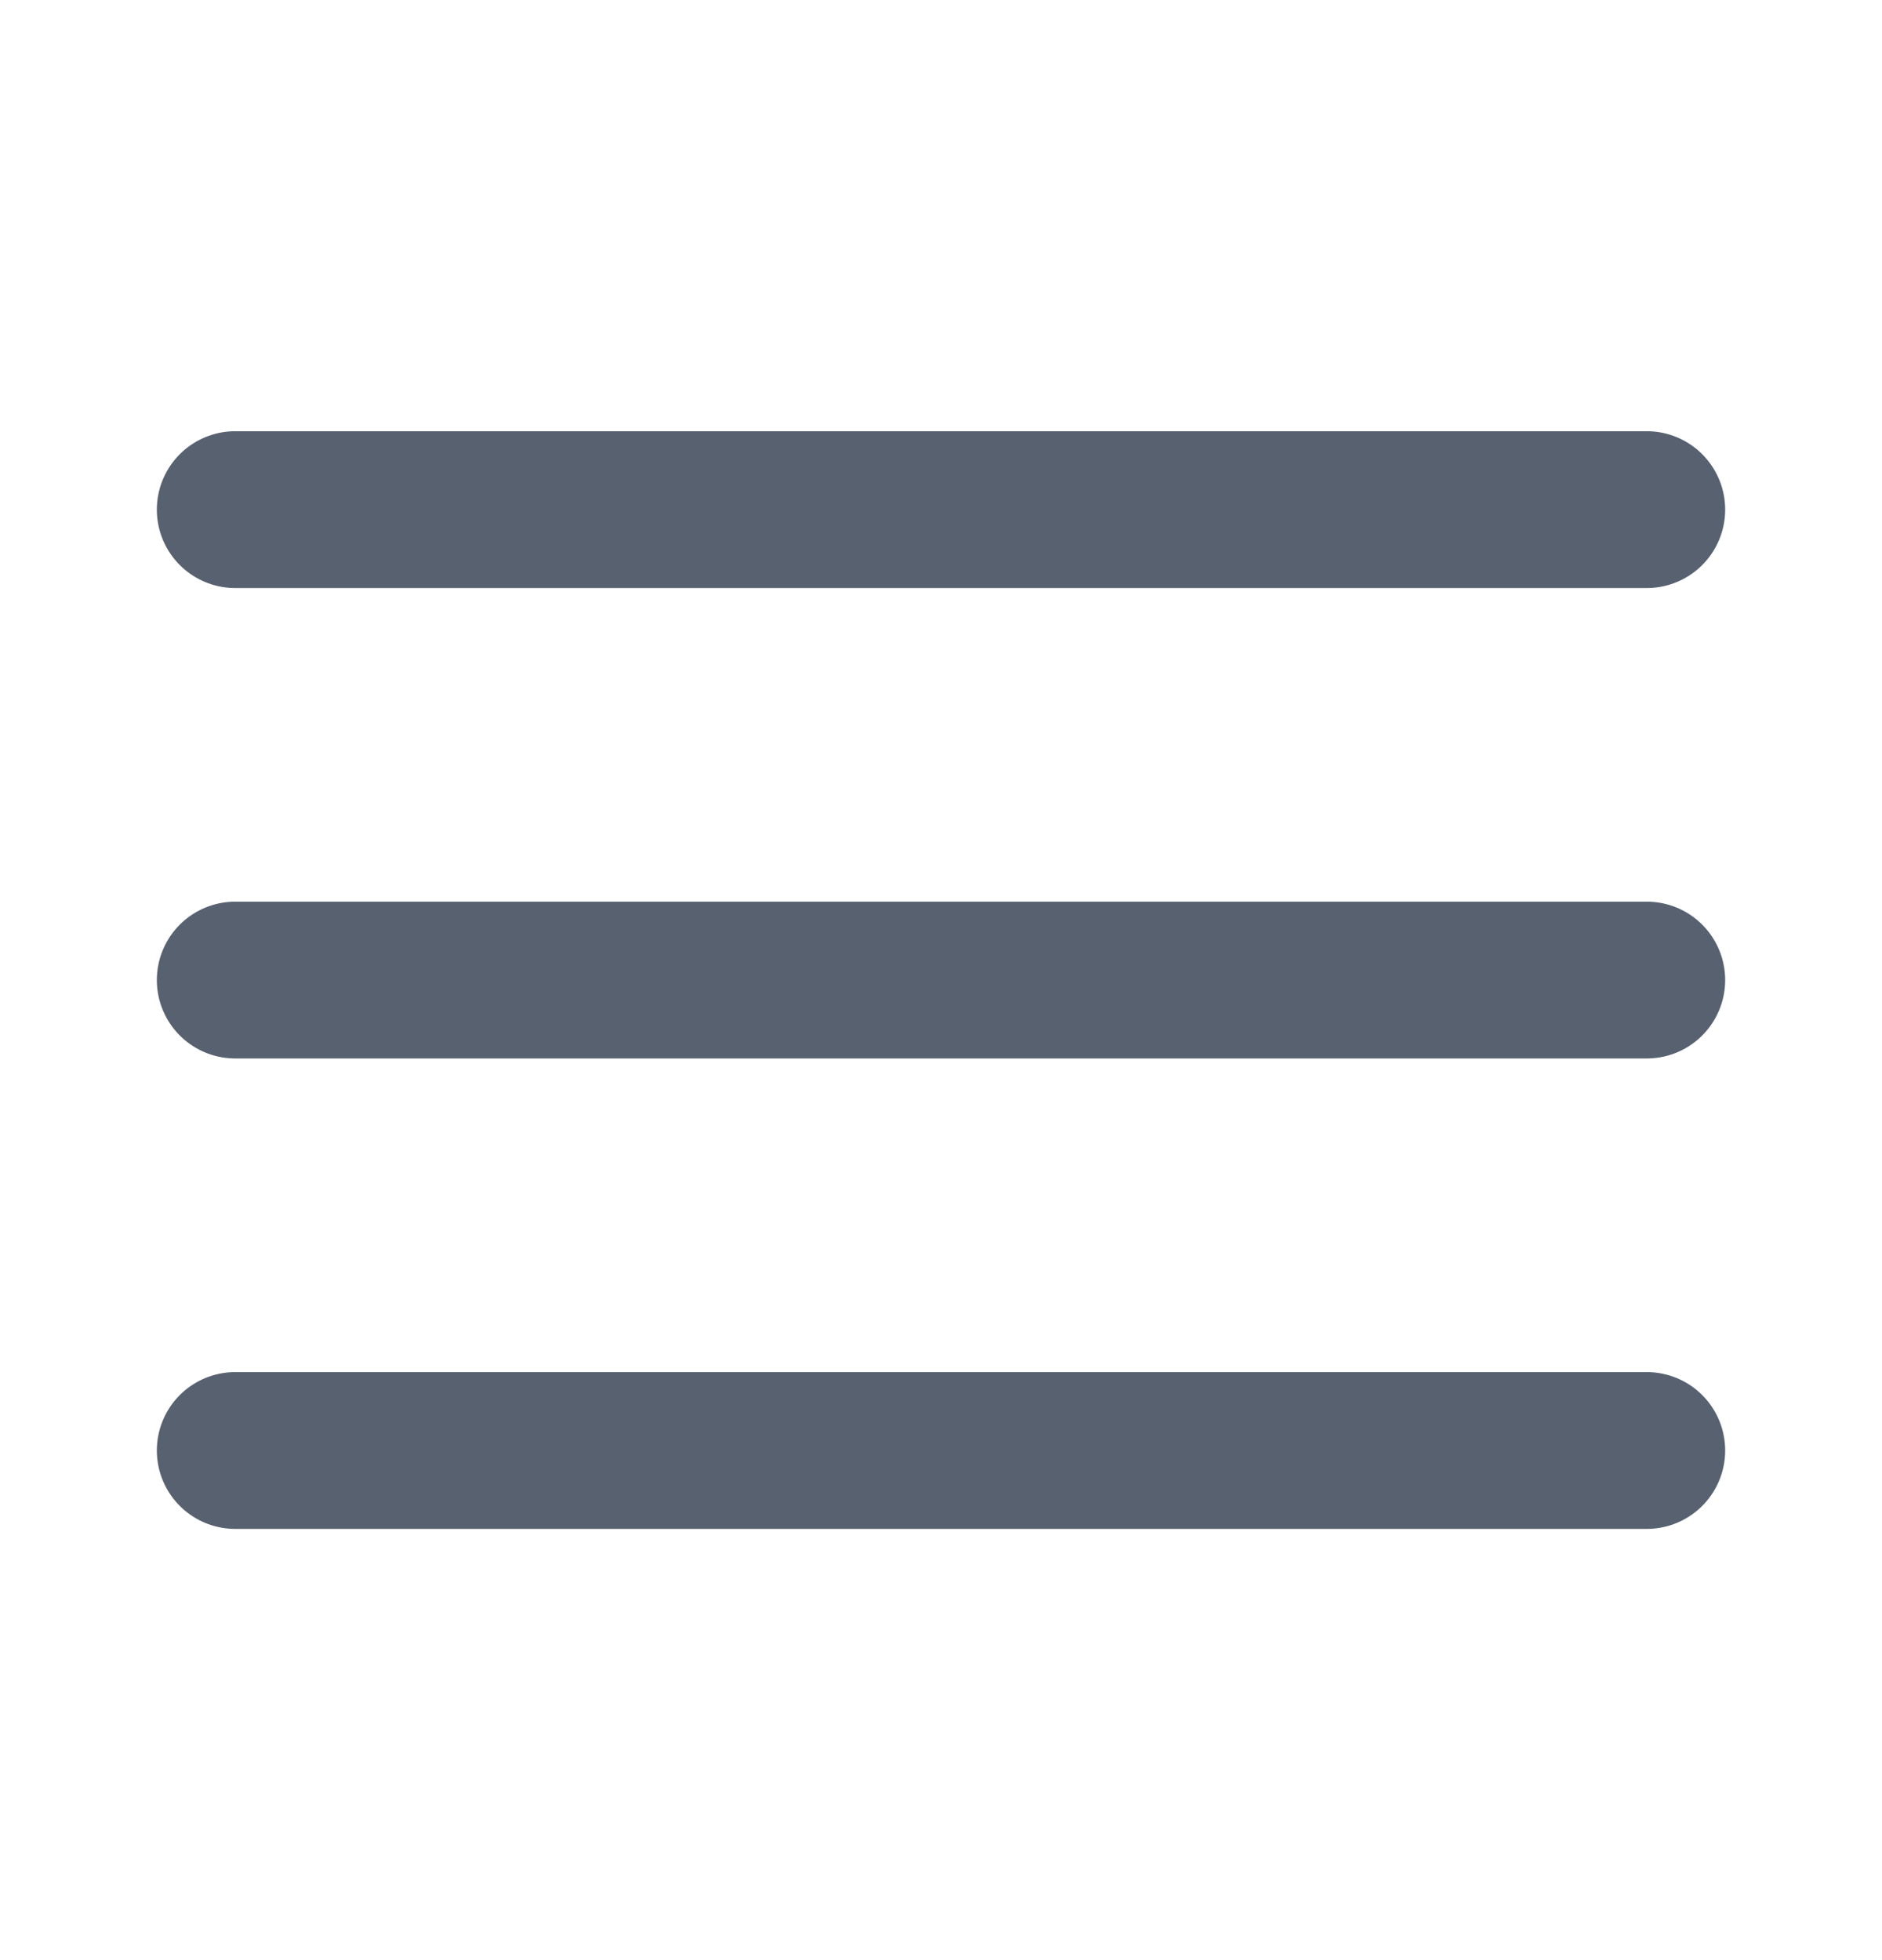 <svg xmlns="http://www.w3.org/2000/svg" width="24" height="25" fill="none"><path stroke="#576170" stroke-linecap="round" stroke-linejoin="round" stroke-width="2" d="M3 12.5h18m-18-6h18m-18 12h18"/></svg>